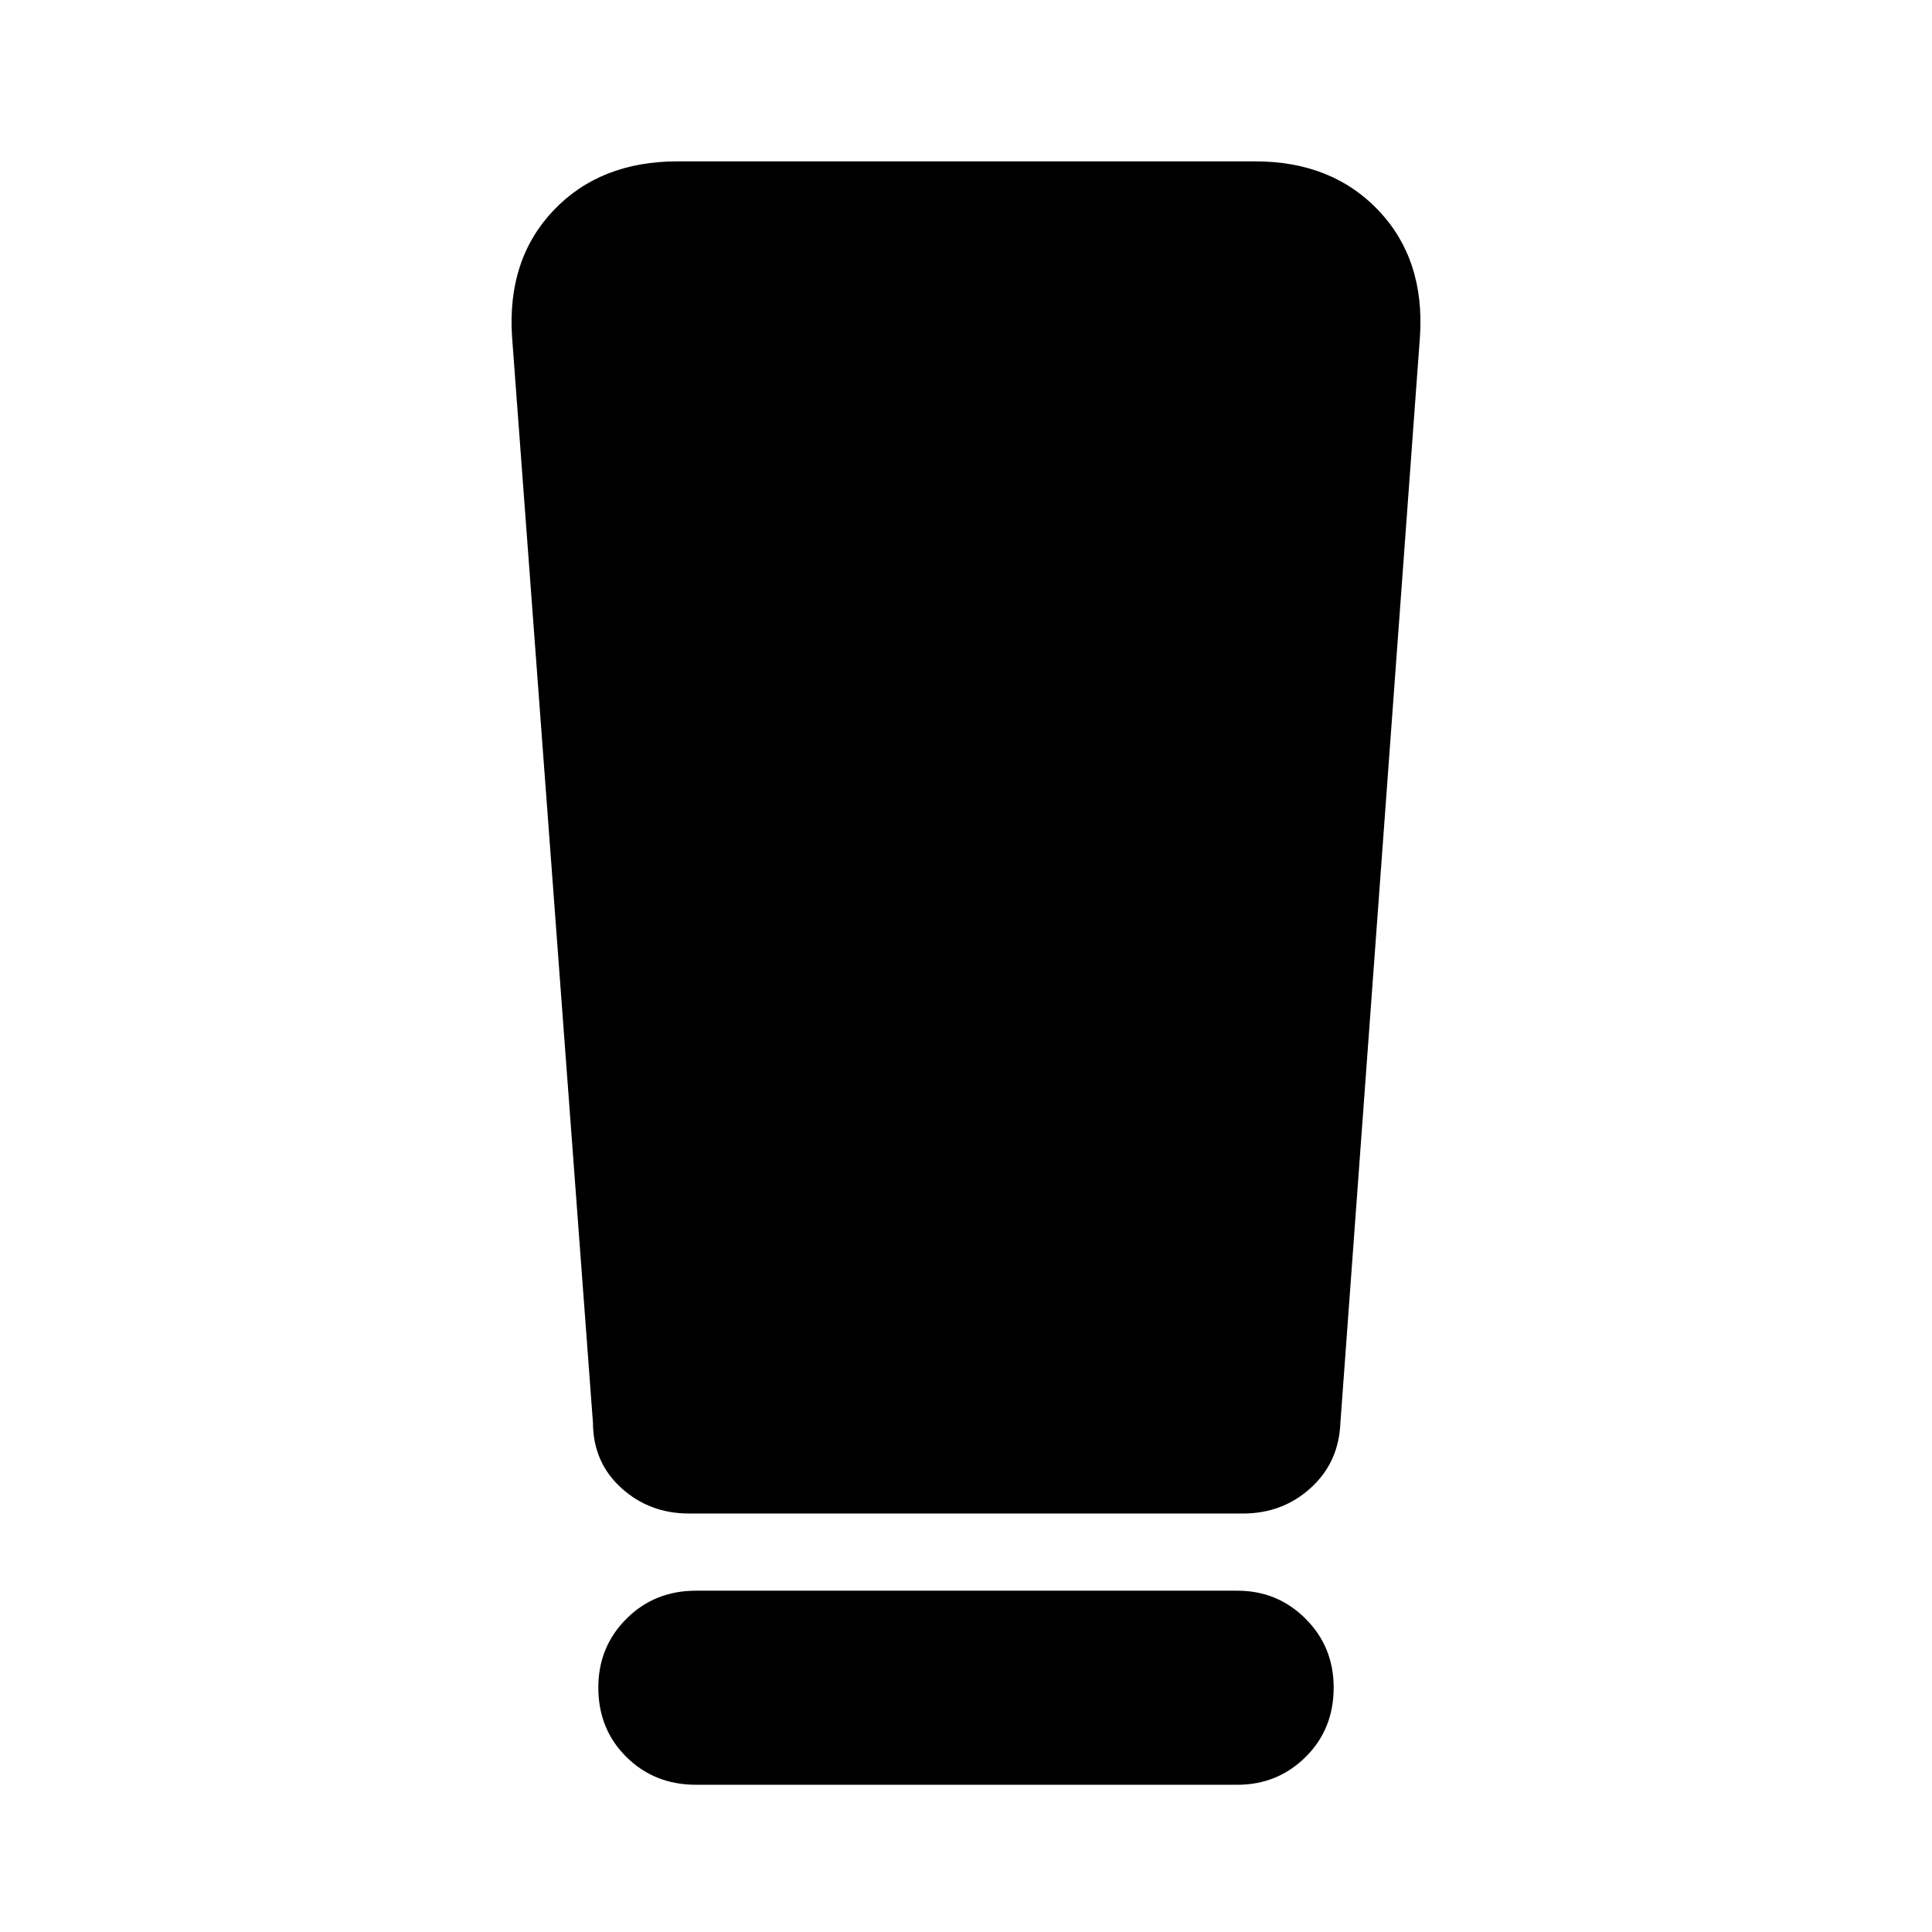 <svg xmlns="http://www.w3.org/2000/svg" height="40" viewBox="0 -960 960 960" width="40"><path d="M345.855-73.16q-20.638 0-34.594-13.797-13.957-13.797-13.957-34.543 0-20.182 13.957-34.138 13.956-13.957 34.594-13.957h268.957q19.987 0 33.935 13.957 13.949 13.956 13.949 34.138 0 20.746-13.949 34.543-13.948 13.797-33.935 13.797H345.855Zm-51.217-179.811-40.203-539.696q-2.522-38.446 20.624-62.803 23.146-24.356 61.68-24.356h286.899q38.157 0 61.303 24.356 23.146 24.357 20.624 62.803l-39.536 539.696q-.768 19.638-14.746 32.333-13.979 12.696-33.616 12.696H342.333q-19.637 0-33.616-12.696-13.978-12.695-14.079-32.333Z"/></svg>